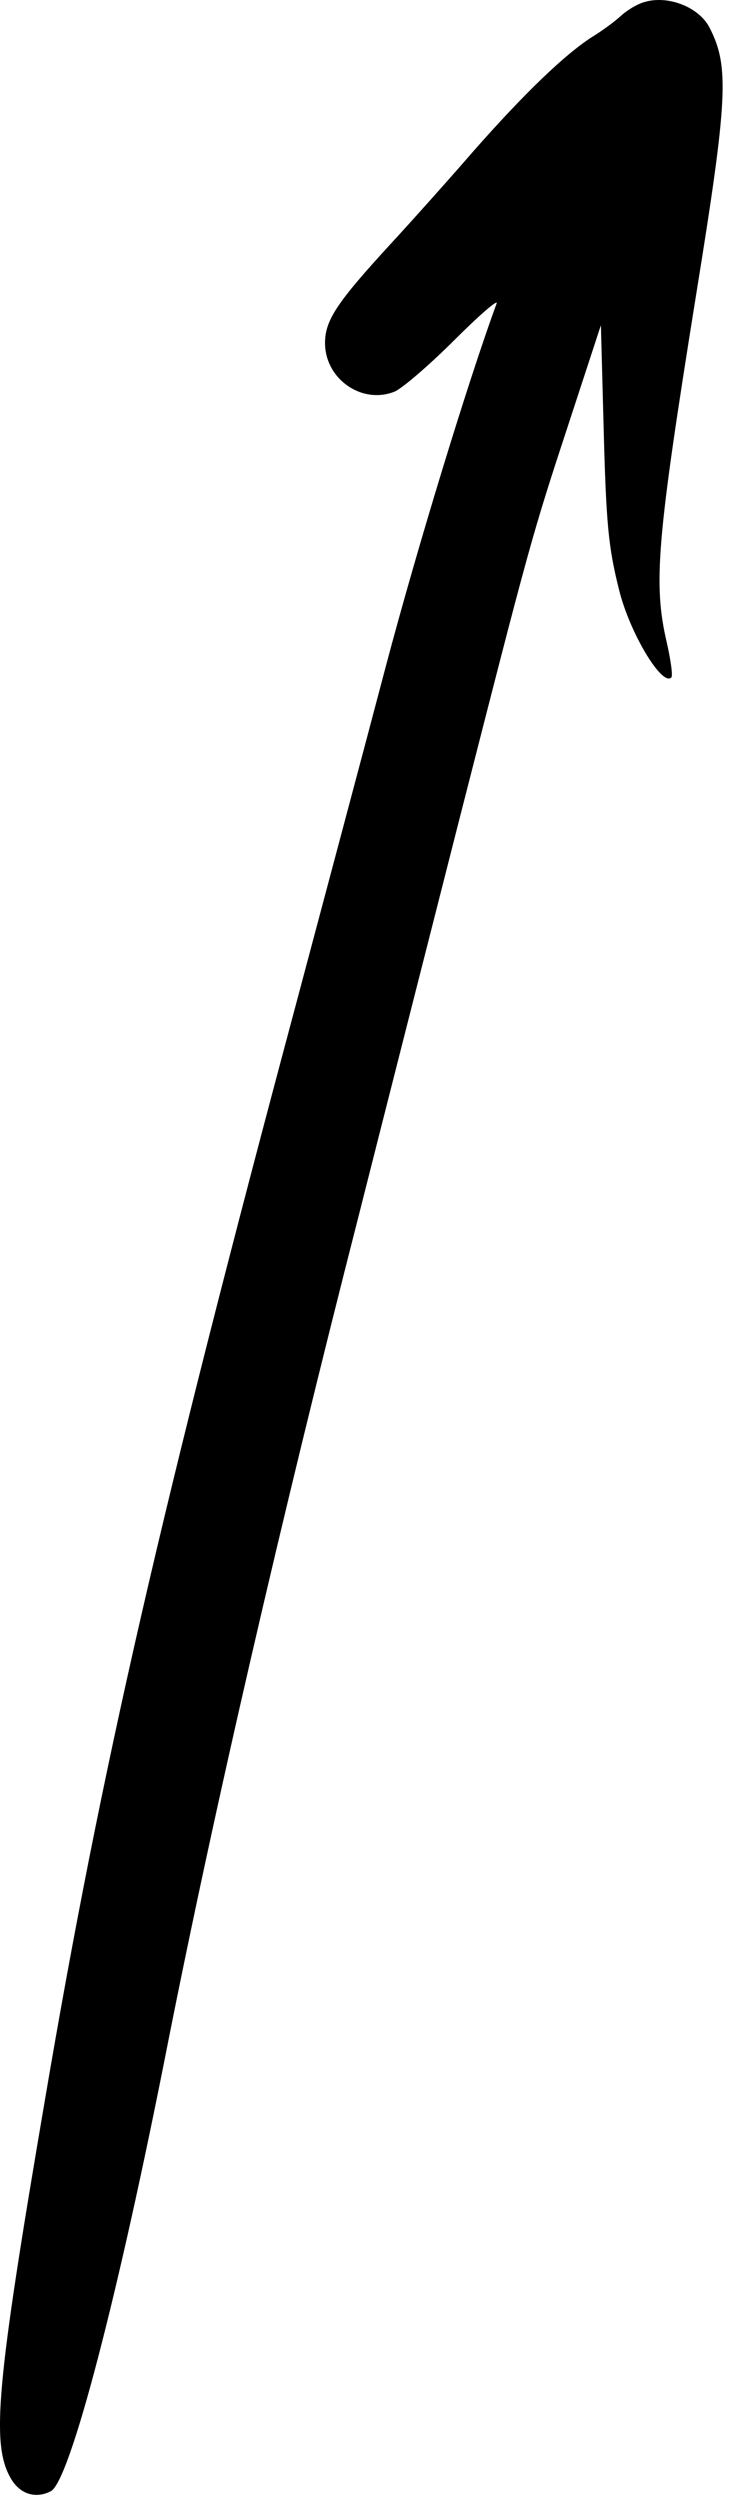 <svg width="40" height="135" viewBox="0 0 40 135" fill="none" xmlns="http://www.w3.org/2000/svg">
<path fill-rule="evenodd" clip-rule="evenodd" d="M34.853 0.106C34.477 0.2 33.89 0.552 33.561 0.857C33.233 1.162 32.528 1.678 31.988 2.006C30.532 2.945 28.371 5.009 25.6 8.153C24.238 9.725 22.219 11.977 21.115 13.174C18.203 16.341 17.569 17.302 17.569 18.522C17.569 20.47 19.565 21.854 21.326 21.15C21.726 20.986 23.181 19.742 24.544 18.382C25.906 17.021 26.939 16.129 26.845 16.387C25.319 20.54 22.547 29.596 20.857 35.977C19.683 40.434 17.498 48.598 16.019 54.158C8.716 81.419 5.475 95.472 2.446 113.301C-0.208 128.832 -0.49 131.999 0.59 133.852C1.084 134.697 1.929 134.955 2.751 134.533C3.784 133.969 6.391 123.999 9.091 110.251C11.557 97.817 15.15 82.216 19.448 65.419C20.622 60.774 23.017 51.367 24.755 44.54C28.7 29.103 28.724 29.009 30.79 22.722L32.481 17.561L32.622 22.839C32.763 28.329 32.88 29.525 33.467 31.871C34.054 34.217 35.792 37.079 36.285 36.587C36.379 36.516 36.262 35.672 36.05 34.733C35.299 31.519 35.487 29.244 37.647 15.801C39.338 5.338 39.432 3.578 38.352 1.49C37.788 0.388 36.121 -0.269 34.853 0.106Z" fill="currentColor"/>
</svg>

